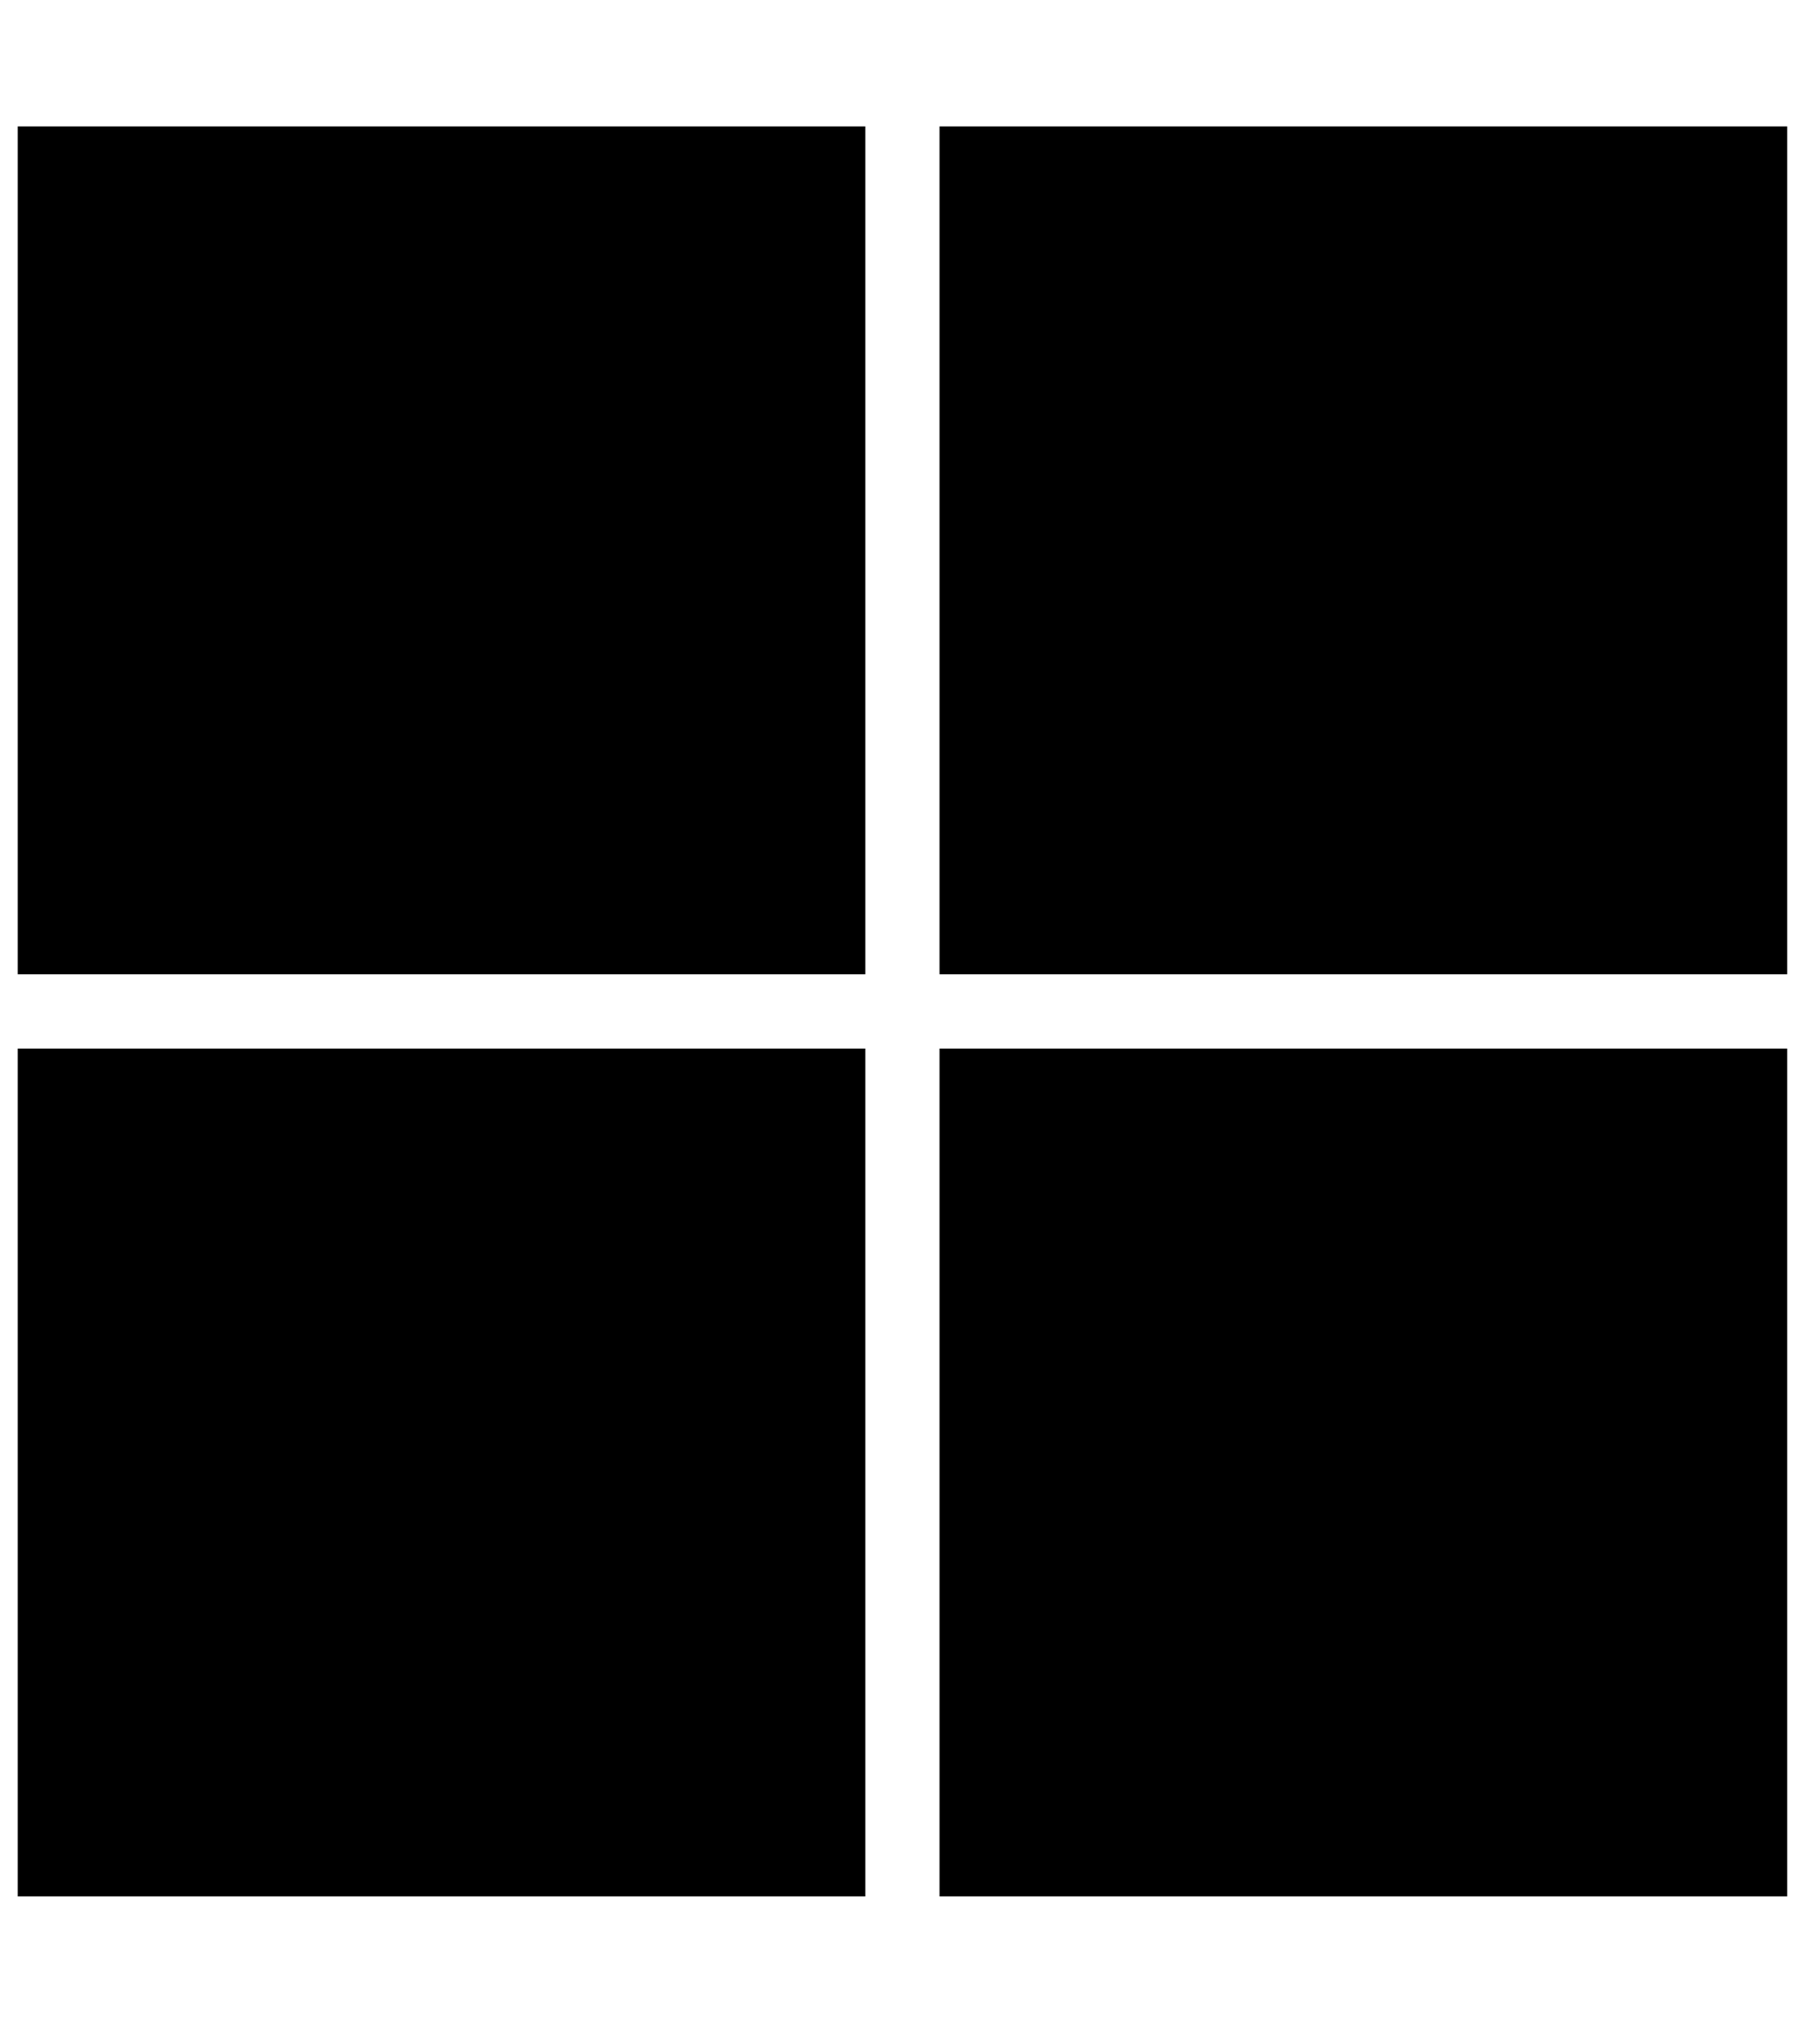 <svg width="45" height="50" viewBox="0 0 45 50" fill="none" xmlns="http://www.w3.org/2000/svg">
<path d="M0.438 3.125H21.395V24.082H0.438V3.125ZM23.23 3.125H44.188V24.082H23.23V3.125ZM0.438 25.918H21.395V46.875H0.438V25.918ZM23.23 25.918H44.188V46.875H23.23V25.918Z" fill="black"/>
</svg>
